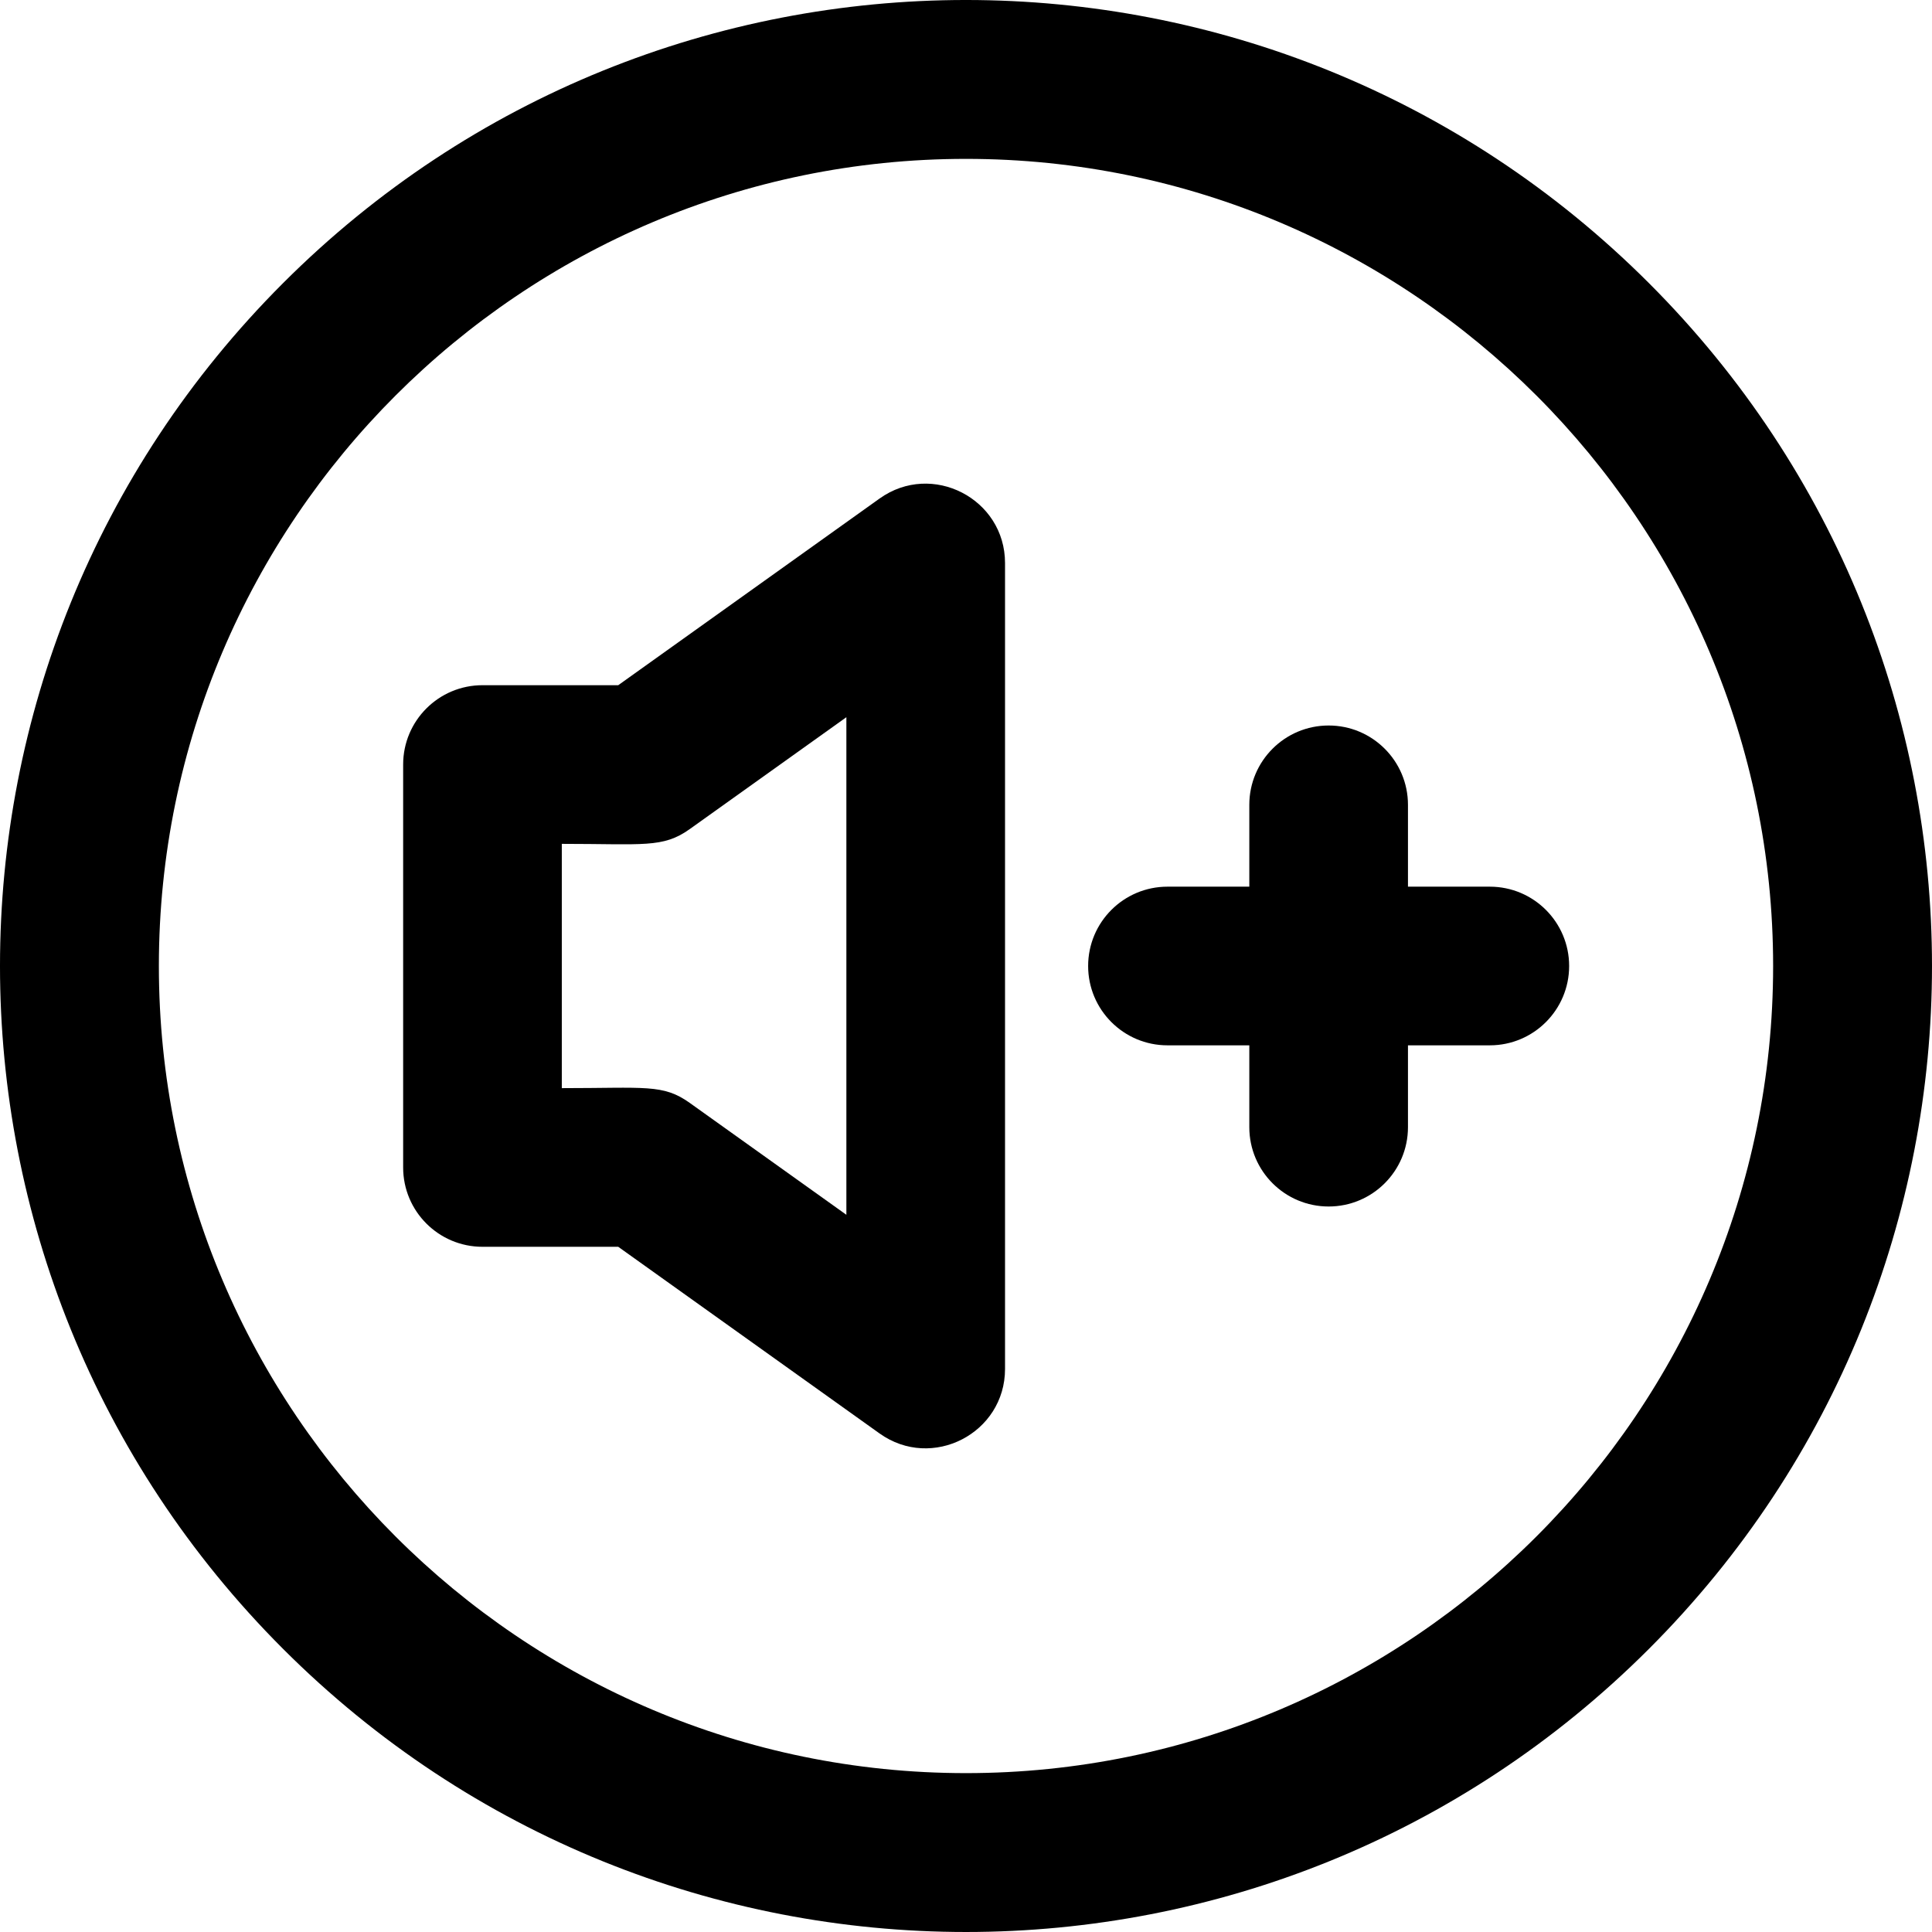 <svg id="Layer_1" enable-background="new 0 0 511.448 511.448" height="512" viewBox="0 0 511.448 511.448" width="512" xmlns="http://www.w3.org/2000/svg"><path d="m436.508 74.94c-99.913-99.913-261.64-99.928-361.567 0-99.913 99.913-99.928 261.64 0 361.567 99.913 99.913 261.64 99.928 361.567 0 99.912-99.912 99.927-261.639 0-361.567zm-180.784 394.45c-117.816 0-213.667-95.851-213.667-213.667s95.851-213.666 213.667-213.666 213.666 95.851 213.666 213.667-95.85 213.666-213.666 213.666z"/><path d="m394.39 234.724h-21.667v-21.667c0-11.598-9.402-21-21-21s-21 9.402-21 21v21.667h-21.667c-11.598 0-21 9.402-21 21s9.402 21 21 21h21.667v21.667c0 11.598 9.402 21 21 21s21-9.402 21-21v-21.667h21.667c11.598 0 21-9.402 21-21s-9.401-21-21-21z"/><path d="m232.851 131.969-69.19 49.421h-35.937c-11.598 0-21 9.402-21 21v106.667c0 11.598 9.402 21 21 21h35.937l69.19 49.421c13.872 9.908 33.206-.027 33.206-17.088v-213.333c0-17.045-19.322-27.006-33.206-17.088zm-8.794 189.615-41.461-29.615c-7.085-5.061-11.718-3.912-33.873-3.912v-64.667c21.661 0 26.742 1.182 33.873-3.912l41.461-29.615z"/></svg>